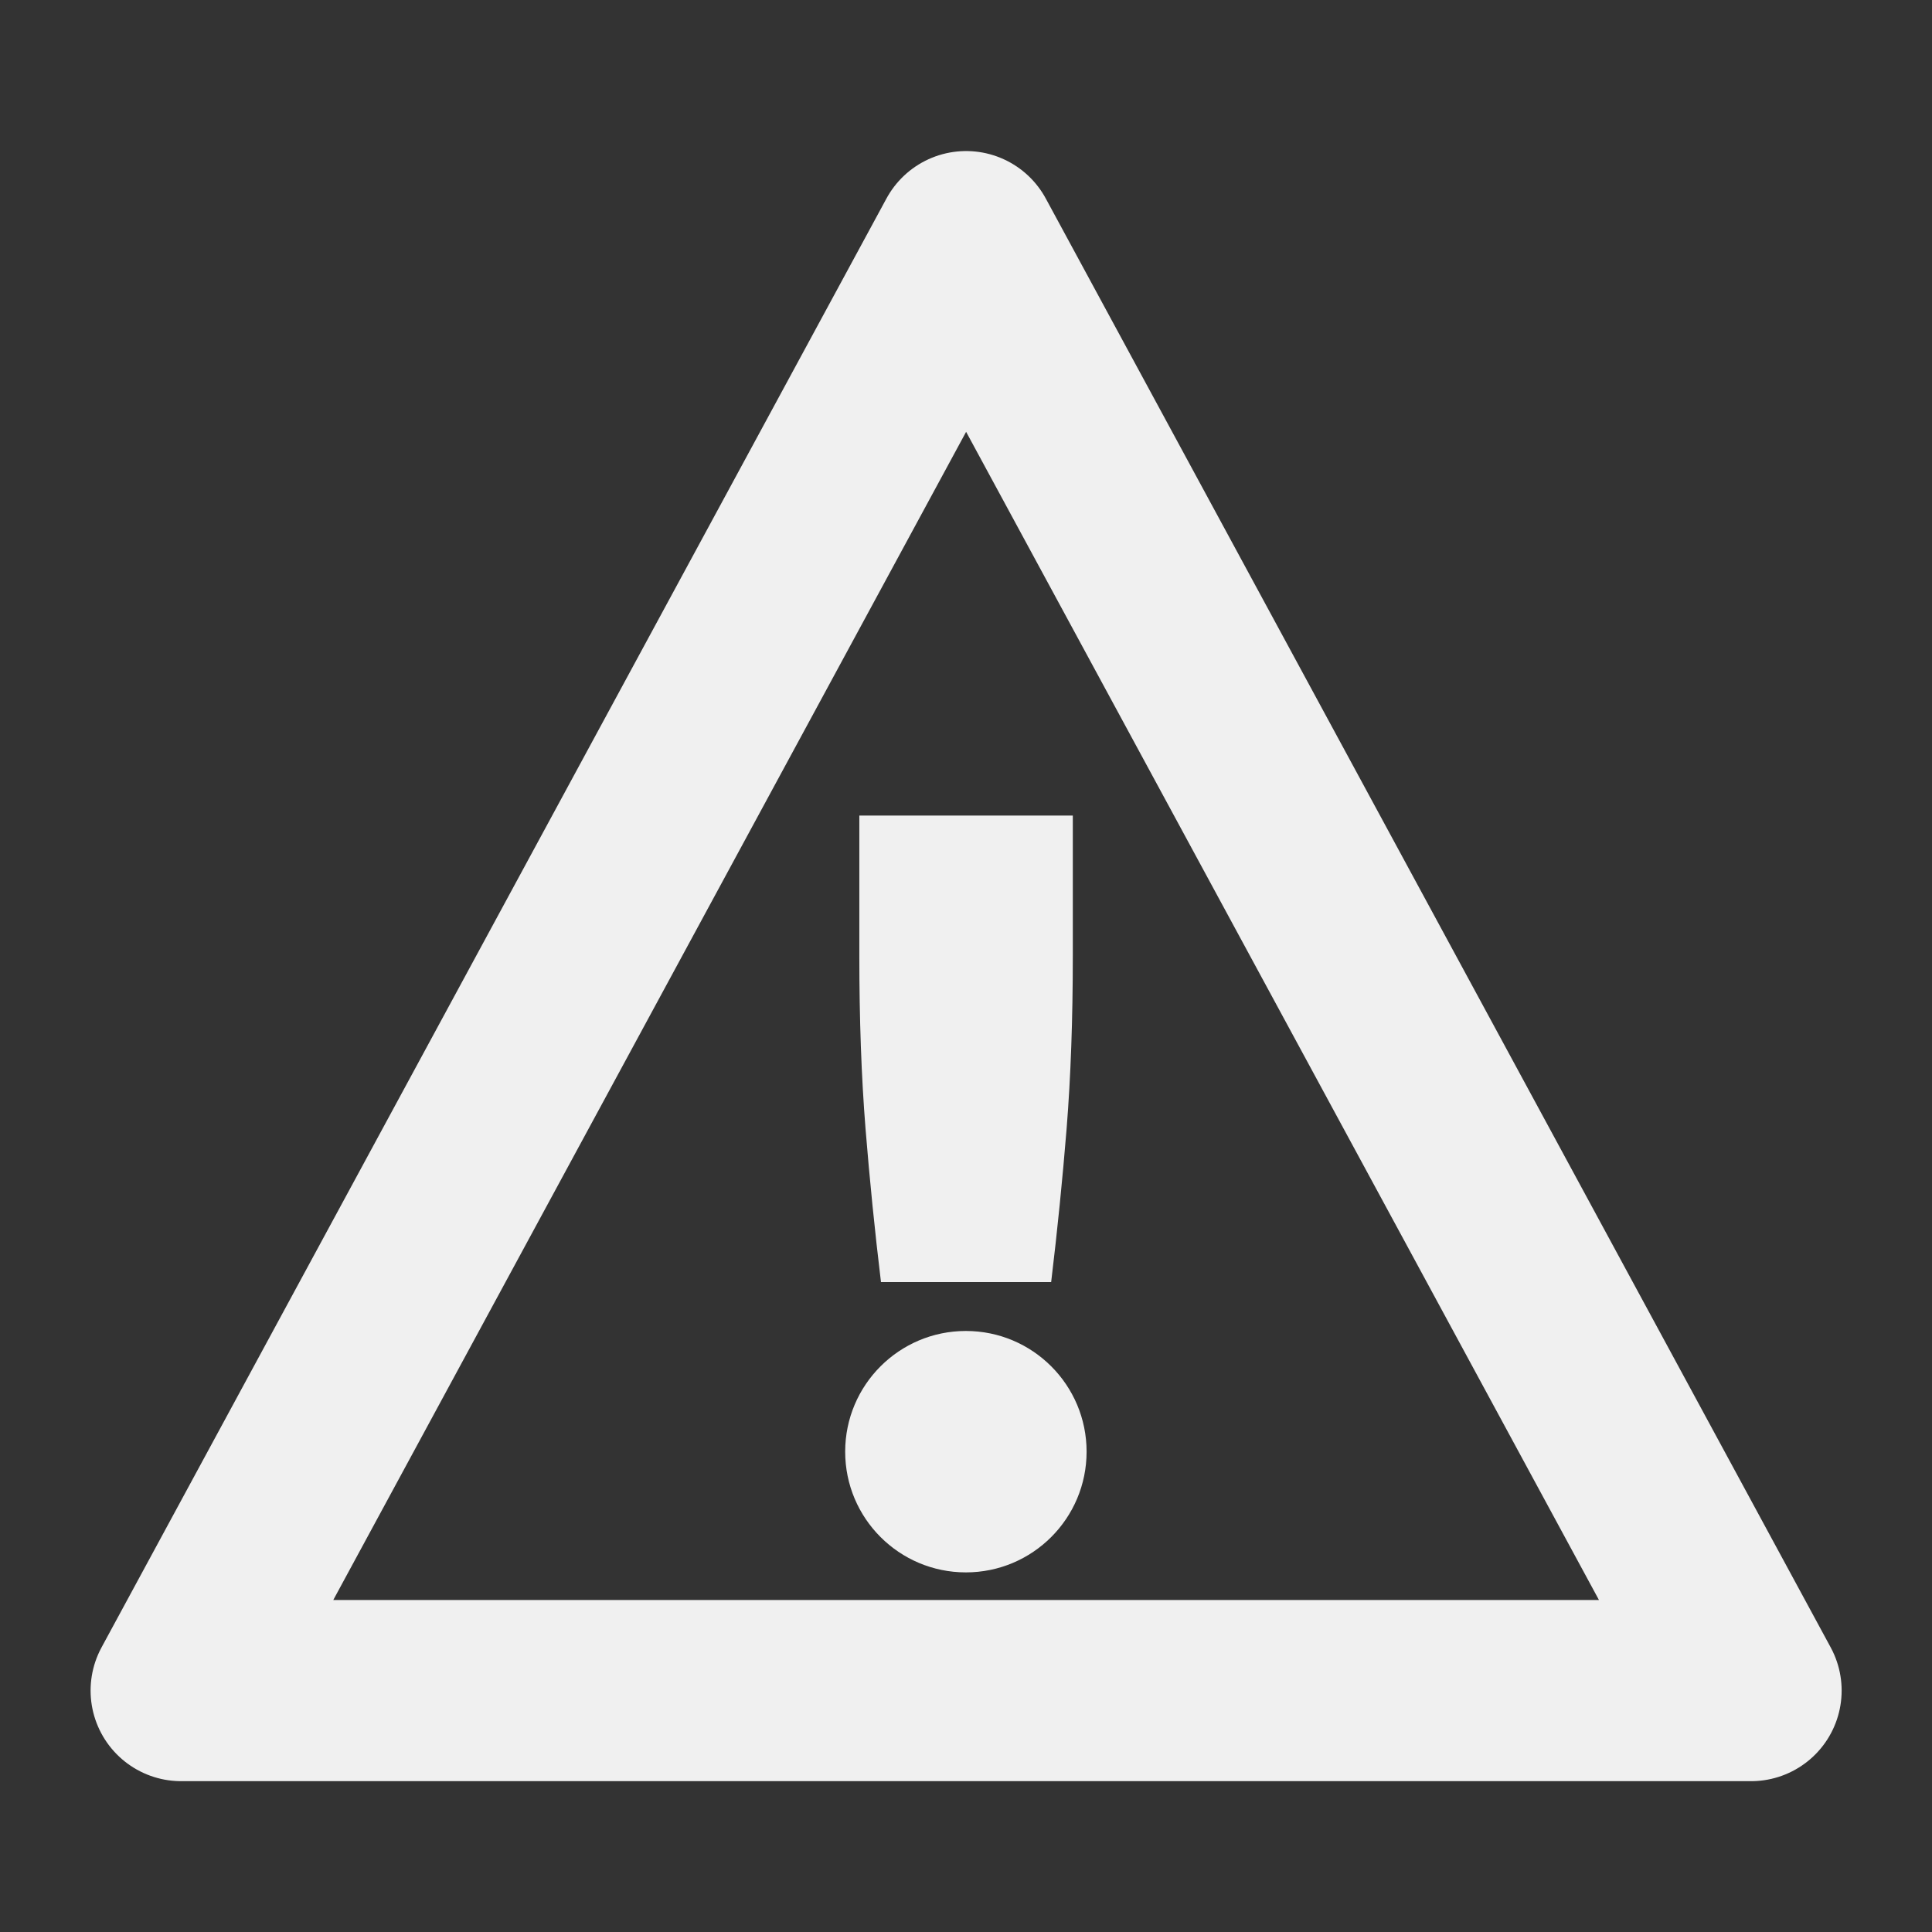 <?xml version="1.0" encoding="UTF-8" standalone="no"?>
<!-- Created with Inkscape (http://www.inkscape.org/) -->

<svg
   xmlns:dc="http://purl.org/dc/elements/1.1/"
   xmlns:cc="http://creativecommons.org/ns#"
   xmlns:rdf="http://www.w3.org/1999/02/22-rdf-syntax-ns#"
   xmlns:svg="http://www.w3.org/2000/svg"
   xmlns="http://www.w3.org/2000/svg"
   xmlns:sodipodi="http://sodipodi.sourceforge.net/DTD/sodipodi-0.dtd"
   xmlns:inkscape="http://www.inkscape.org/namespaces/inkscape"
   width="32"
   height="32"
   viewBox="0 0 8.467 8.467"
   version="1.1"
   id="svg16"
   inkscape:version="0.92.5 (2060ec1f9f, 2020-04-08)"
   sodipodi:docname="reload_crash_off.svg"
   inkscape:export-filename="/home/alevy/dev/score/src/lib/resources/icons/reload_crash_off@2x.png"
   inkscape:export-xdpi="192"
   inkscape:export-ydpi="192">
  <rect x="0" y="0" width="8.467" height="8.467" fill="#333333" stroke="none"/>
  <defs
     id="defs10" />
  <sodipodi:namedview
     id="base"
     pagecolor="#ffffff"
     bordercolor="#666666"
     borderopacity="1.0"
     inkscape:pageopacity="0.0"
     inkscape:pageshadow="2"
     inkscape:zoom="17.237986"
     inkscape:cx="0.88461071"
     inkscape:cy="3.7291019"
     inkscape:document-units="px"
     inkscape:current-layer="layer1"
     showgrid="false"
     units="px"
     inkscape:window-width="1920"
     inkscape:window-height="1015"
     inkscape:window-x="0"
     inkscape:window-y="0"
     inkscape:window-maximized="1" />
  <g
     inkscape:label="Icon"
     inkscape:groupmode="layer"
     id="layer1"
     transform="translate(0,-288.533)"
     style="display:inline">
    <g
       aria-label="?"
       transform="matrix(0.265,0,0,0.265,2.224,287.877)"
       style="font-style:normal;font-variant:normal;font-weight:bold;font-stretch:normal;font-size:26.667px;line-height:1.25;font-family:Ubuntu;-inkscape-font-specification:'Ubuntu, Bold';font-variant-ligatures:normal;font-variant-caps:normal;font-variant-numeric:normal;font-feature-settings:normal;text-align:start;letter-spacing:0px;word-spacing:0px;writing-mode:lr-tb;text-anchor:start;fill:#808080;fill-opacity:1;stroke:#808080;stroke-width:2;stroke-miterlimit:4;stroke-dasharray:none;stroke-opacity:1"
       id="flowRoot19">
      <g
         aria-label="i"
         transform="translate(13.286,9.426)"
         style="font-style:normal;font-weight:normal;font-size:13.333px;line-height:1.25;font-family:sans-serif;letter-spacing:0px;word-spacing:0px;fill:#808080;fill-opacity:1;stroke:#808080;stroke-width:2;stroke-miterlimit:4;stroke-dasharray:none;stroke-opacity:1"
         id="flowRoot30" />
    </g>
    <path
       style="fill:none;stroke:#f0f0f0;stroke-width:0.794;stroke-linecap:round;stroke-linejoin:round;stroke-miterlimit:4;stroke-dasharray:none;stroke-opacity:1"
       d="m 0.794,295.942 3.44,-6.35 3.44,6.35 z"
       id="path21"
       inkscape:connector-curvature="0"
       sodipodi:nodetypes="cccc" />
    <g
       aria-label="!"
       transform="matrix(0.242,0,0,0.265,5.113,290.864)"
       style="font-style:normal;font-variant:normal;font-weight:normal;font-stretch:normal;font-size:18.667px;line-height:1.25;font-family:Ubuntu;-inkscape-font-specification:'Ubuntu, Normal';font-variant-ligatures:normal;font-variant-caps:normal;font-variant-numeric:normal;font-feature-settings:normal;text-align:start;letter-spacing:0px;word-spacing:0px;writing-mode:lr-tb;text-anchor:start;fill:#f0f0f0;fill-opacity:1;stroke:none;stroke-opacity:1"
       id="flowRoot831">
      <path
         d="m -1.7,7.011 c 0,1.045 -0.037,1.997 -0.112,2.856 -0.075,0.846 -0.168,1.692 -0.28,2.539 h -3.082 c -0.112,-0.846 -0.205,-1.692 -0.28,-2.539 -0.075,-0.859 -0.112,-1.811 -0.112,-2.856 V 4.691 h 3.866 z m -0.682,8.419 c 0,0.336 -0.112,0.628 -0.336,0.877 -0.224,0.249 -0.529,0.373 -0.915,0.373 -0.386,0 -0.691,-0.124 -0.915,-0.373 -0.224,-0.249 -0.336,-0.541 -0.336,-0.877 0,-0.336 0.112,-0.628 0.336,-0.877 0.224,-0.249 0.529,-0.373 0.915,-0.373 0.386,0 0.691,0.124 0.915,0.373 0.224,0.249 0.336,0.541 0.336,0.877 z"
         style="fill:#f0f0f0;fill-opacity:1;stroke:none;stroke-opacity:1"
         id="path841"
         inkscape:connector-curvature="0"
         sodipodi:nodetypes="sccccsccsscscsssss" />
    </g>
    <circle
       style="opacity:1;vector-effect:none;fill:#f0f0f0;fill-opacity:1;fill-rule:nonzero;stroke:none;stroke-width:1.435;stroke-linecap:round;stroke-linejoin:round;stroke-miterlimit:4;stroke-dasharray:none;stroke-dashoffset:0;stroke-opacity:1;paint-order:normal"
       id="path826"
       cx="4.233"
       cy="294.895"
       r="0.529" />
  </g>
  <g
     transform="translate(0,-288.533)"
     id="g32"
     inkscape:groupmode="layer"
     inkscape:label="Copie de Icon"
     style="display:none">
    <path
       sodipodi:nodetypes="cc"
       inkscape:connector-curvature="0"
       id="path16"
       d="m 0.132,294.354 v 1.058"
       style="fill:none;stroke:#ffc048;stroke-width:0.265;stroke-linecap:butt;stroke-linejoin:miter;stroke-miterlimit:4;stroke-dasharray:none;stroke-opacity:1" />
    <path
       sodipodi:nodetypes="cc"
       inkscape:connector-curvature="0"
       id="path18"
       d="m 0.661,293.957 v 1.852"
       style="fill:none;stroke:#ffc048;stroke-width:0.265;stroke-linecap:butt;stroke-linejoin:miter;stroke-miterlimit:4;stroke-dasharray:none;stroke-opacity:1" />
    <path
       sodipodi:nodetypes="cc"
       inkscape:connector-curvature="0"
       id="path20"
       d="m 1.191,293.56 v 2.646"
       style="fill:none;stroke:#ffc048;stroke-width:0.265;stroke-linecap:butt;stroke-linejoin:miter;stroke-miterlimit:4;stroke-dasharray:none;stroke-opacity:1" />
    <path
       sodipodi:nodetypes="cc"
       inkscape:connector-curvature="0"
       id="path22"
       d="m 1.72,293.164 v 3.44"
       style="fill:none;stroke:#ffc048;stroke-width:0.265;stroke-linecap:butt;stroke-linejoin:miter;stroke-miterlimit:4;stroke-dasharray:none;stroke-opacity:1" />
    <path
       sodipodi:nodetypes="cc"
       inkscape:connector-curvature="0"
       id="path24"
       d="m 2.249,293.825 v 2.117"
       style="fill:none;stroke:#ffc048;stroke-width:0.265;stroke-linecap:butt;stroke-linejoin:miter;stroke-miterlimit:4;stroke-dasharray:none;stroke-opacity:1" />
    <path
       sodipodi:nodetypes="cc"
       inkscape:connector-curvature="0"
       id="path26"
       d="m 2.778,294.09 v 1.587"
       style="fill:none;stroke:#ffc048;stroke-width:0.265;stroke-linecap:butt;stroke-linejoin:miter;stroke-miterlimit:4;stroke-dasharray:none;stroke-opacity:1" />
    <path
       sodipodi:nodetypes="cc"
       inkscape:connector-curvature="0"
       id="path28"
       d="m 3.307,294.354 v 1.058"
       style="fill:none;stroke:#ffc048;stroke-width:0.265;stroke-linecap:butt;stroke-linejoin:miter;stroke-miterlimit:4;stroke-dasharray:none;stroke-opacity:1" />
    <path
       sodipodi:nodetypes="cc"
       inkscape:connector-curvature="0"
       id="path30"
       d="m 3.836,294.619 v 0.529"
       style="fill:none;stroke:#ffc048;stroke-width:0.265;stroke-linecap:butt;stroke-linejoin:miter;stroke-miterlimit:4;stroke-dasharray:none;stroke-opacity:1" />
  </g>
</svg>
